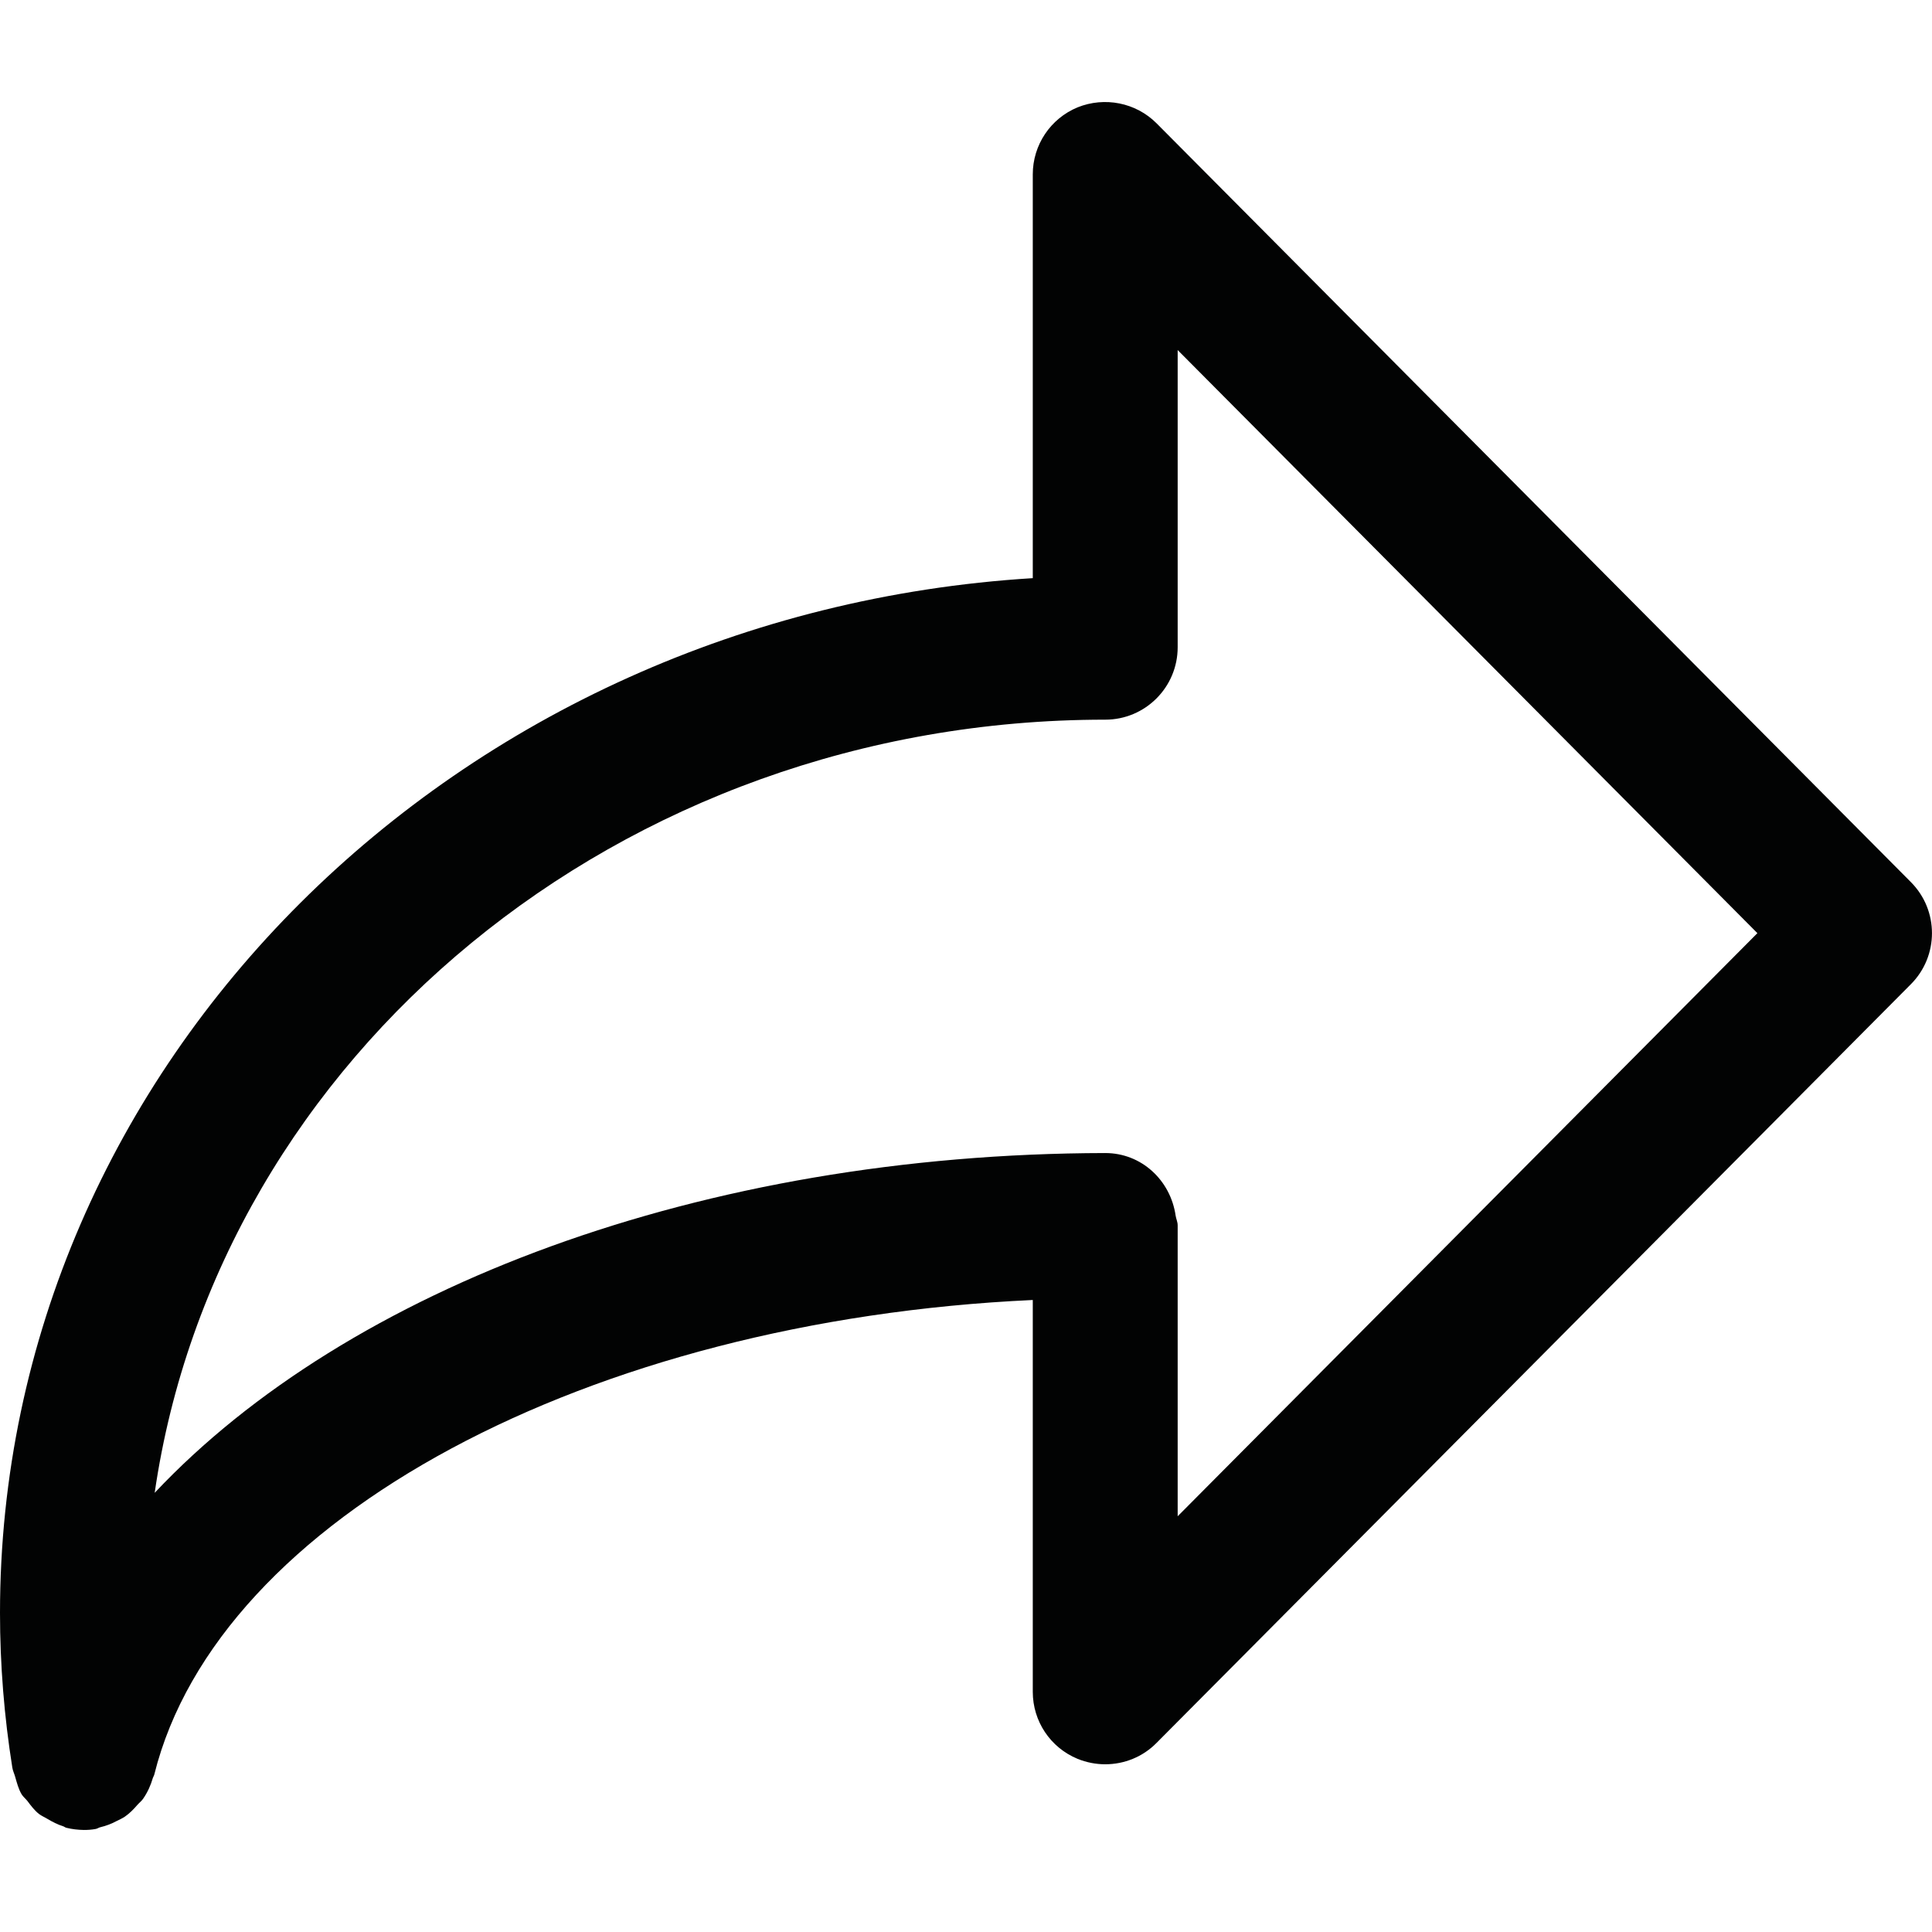<?xml version="1.0" encoding="UTF-8"?>
<svg width="16px" height="16px" viewBox="0 0 16 16" version="1.1" xmlns="http://www.w3.org/2000/svg" xmlns:xlink="http://www.w3.org/1999/xlink">
    <!-- Generator: Sketch 51.2 (57519) - http://www.bohemiancoding.com/sketch -->
    <title>forth</title>
    <desc>Created with Sketch.</desc>
    <defs></defs>
    <g id="forth" stroke="none" stroke-width="1" fill="none" fill-rule="evenodd">
        <path d="M6.848,9.549 L6.847,9.549 C6.545,9.549 6.306,9.776 6.264,10.067 C6.26,10.094 6.247,10.119 6.247,10.148 L6.247,10.149 L6.247,12.557 L1.446,7.728 L6.247,2.899 L6.247,5.36 C6.247,5.691 6.515,5.96 6.847,5.96 C10.869,5.96 14.195,8.754 14.719,12.363 C13.12,10.664 10.187,9.555 6.848,9.549 M15.874,14.716 C15.881,14.69 15.894,14.665 15.898,14.638 C15.965,14.218 16,13.788 16,13.358 C16,8.807 12.214,5.081 7.447,4.788 L7.447,1.444 C7.447,1.201 7.301,0.982 7.076,0.889 C6.852,0.799 6.594,0.849 6.422,1.021 L0.175,7.305 C-0.058,7.539 -0.058,7.917 0.175,8.151 L6.422,14.434 C6.536,14.55 6.69,14.611 6.847,14.611 C6.924,14.611 7.002,14.596 7.076,14.566 C7.301,14.473 7.447,14.255 7.447,14.011 L7.447,10.766 C11.119,10.935 14.192,12.568 14.722,14.695 C14.724,14.705 14.731,14.714 14.734,14.724 C14.752,14.786 14.778,14.843 14.813,14.894 C14.826,14.914 14.845,14.928 14.861,14.946 C14.893,14.983 14.926,15.017 14.965,15.044 C14.987,15.059 15.012,15.07 15.036,15.082 C15.078,15.104 15.121,15.121 15.168,15.132 C15.183,15.135 15.194,15.145 15.209,15.147 C15.241,15.153 15.273,15.155 15.305,15.155 L15.306,15.155 C15.354,15.154 15.402,15.149 15.45,15.137 C15.46,15.135 15.468,15.127 15.478,15.124 C15.524,15.11 15.565,15.088 15.606,15.064 C15.63,15.049 15.656,15.039 15.678,15.022 C15.715,14.992 15.744,14.954 15.773,14.915 C15.789,14.895 15.809,14.88 15.822,14.858 C15.847,14.815 15.86,14.765 15.874,14.716" id="Fill-1" fill="#020303" transform="translate(8, 8) scale(-1, 1) translate(-8, -8) "></path>
    </g>
</svg>